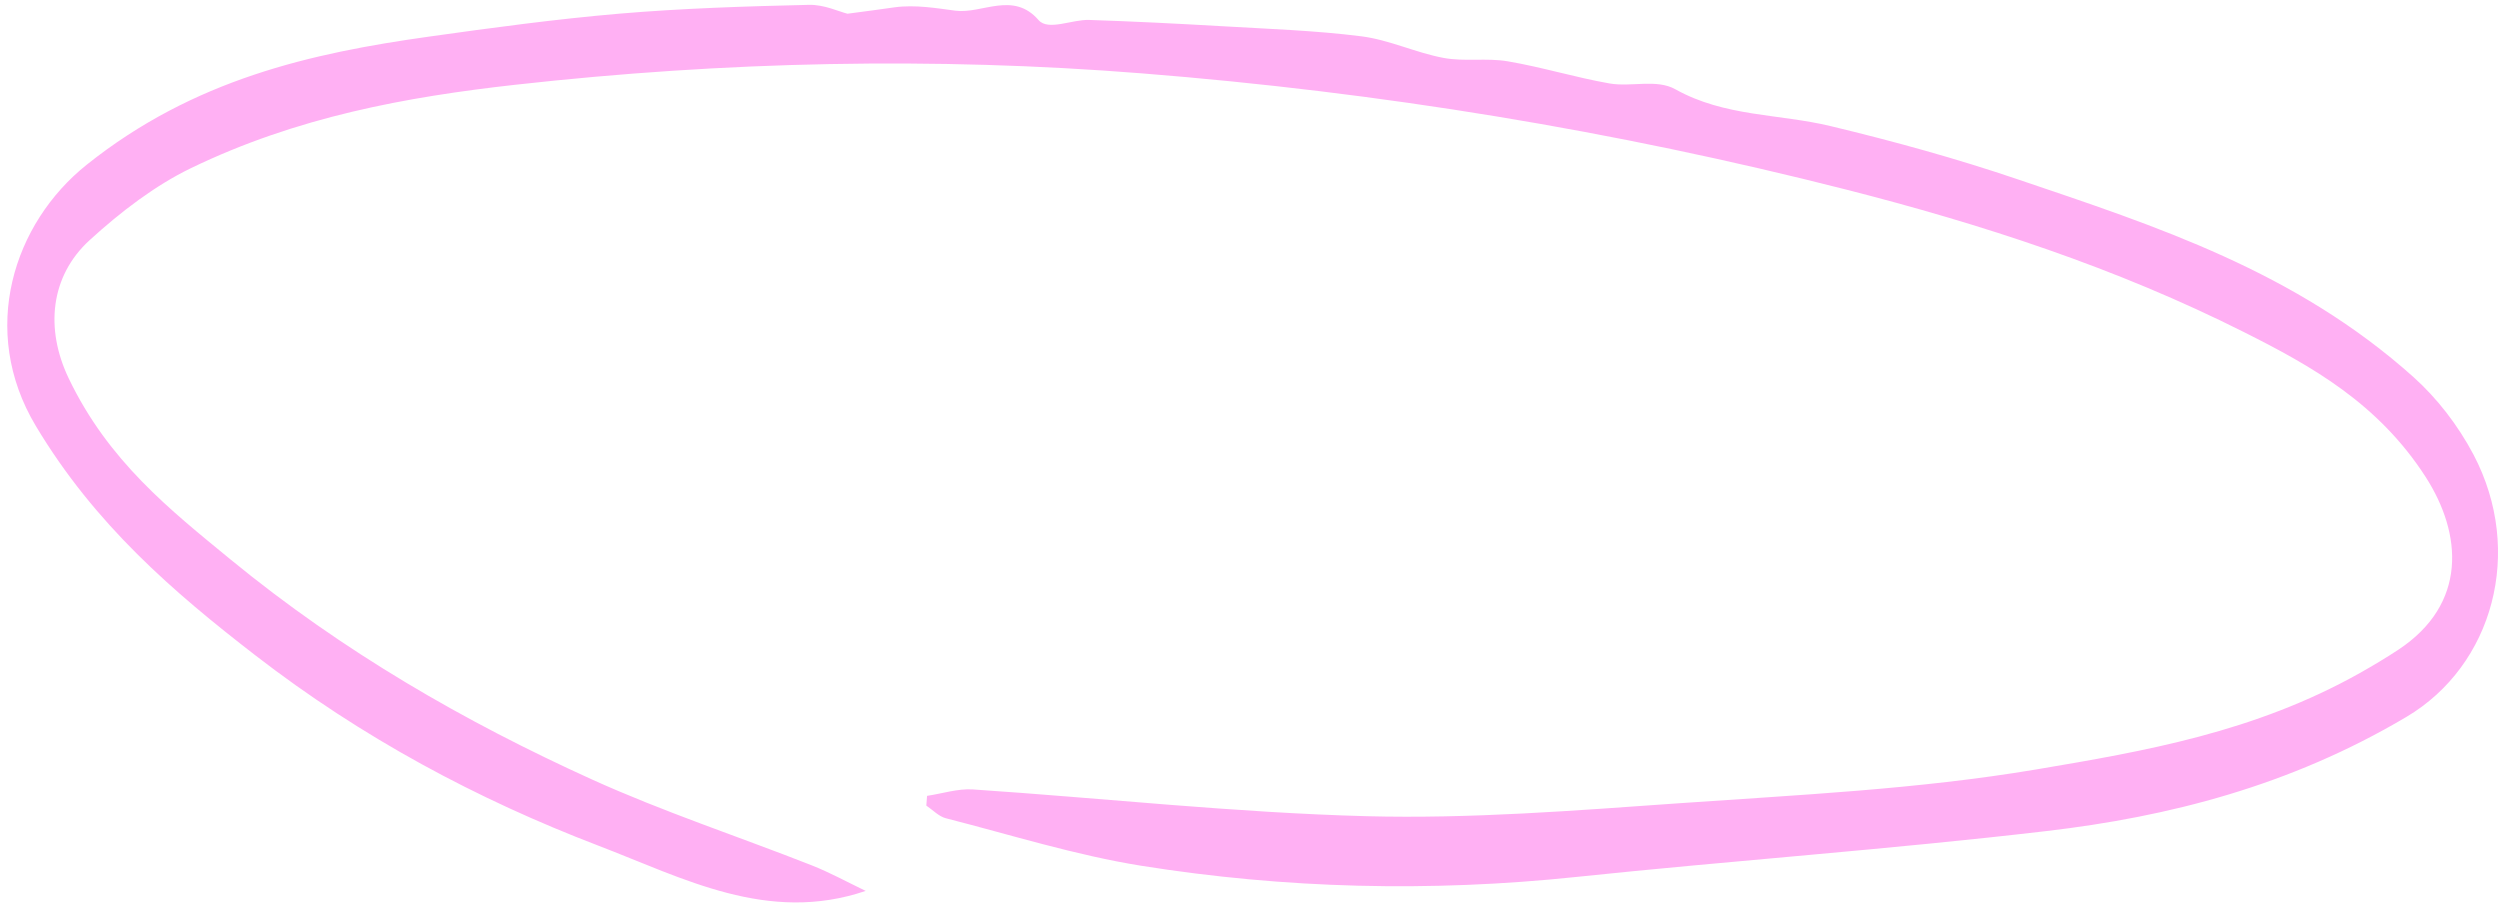 <svg width="320" height="116" viewBox="0 0 320 116" fill="none" xmlns="http://www.w3.org/2000/svg">
<path d="M118.654 101.872C120.609 101.579 122.598 100.927 124.501 101.045C141.32 102.17 158.079 104.026 174.948 104.474C188.163 104.821 201.506 103.763 214.811 102.824C230.079 101.747 245.381 101.052 260.626 98.491C274.53 96.148 288.601 93.718 302.073 86.141C303.737 85.203 305.386 84.222 307.008 83.152C315.838 77.296 315.186 68.356 310.477 61.042C304.399 51.61 295.873 46.854 287.233 42.513C270.81 34.254 253.685 28.697 236.261 24.254C206.637 16.711 176.629 11.807 146.185 9.393C119.581 7.276 92.85 7.85 65.98 10.847C51.998 12.41 37.992 14.962 24.402 21.543C19.894 23.73 15.49 27.065 11.45 30.762C6.449 35.348 5.748 42.073 8.792 48.425C13.875 59.035 21.772 65.261 29.517 71.619C43.933 83.447 59.527 92.392 75.68 99.731C84.934 103.927 94.51 107.067 103.911 110.767C106.198 111.669 108.398 112.878 110.81 114.036C98.275 118.289 87.485 112.411 76.552 108.229C61.145 102.329 46.368 94.47 32.64 83.849C22.245 75.809 12.154 67.172 4.578 54.512C-2.736 42.282 1.723 28.563 11.114 21.073C24.803 10.149 39.838 6.802 54.904 4.688C63.027 3.546 71.154 2.445 79.271 1.749C87.367 1.063 95.449 0.808 103.521 0.621C105.491 0.568 107.406 1.497 108.481 1.756C110.995 1.421 112.746 1.194 114.491 0.939C117.143 0.569 119.991 1.065 122.296 1.369C125.705 1.81 129.68 -1.183 132.94 2.574C134.169 3.987 137.216 2.475 139.412 2.553C145.027 2.738 150.636 3.02 156.24 3.344C162.247 3.7 168.29 3.893 174.248 4.647C177.829 5.1 181.229 6.755 184.789 7.415C187.464 7.914 190.302 7.389 192.983 7.847C197.359 8.587 201.637 9.913 206.009 10.68C208.797 11.168 212.047 10.077 214.451 11.429C220.759 14.959 227.71 14.549 234.309 16.139C242.369 18.074 250.399 20.284 258.296 22.962C275.989 28.954 293.819 34.714 308.964 48.3C311.891 50.932 314.595 54.368 316.624 58.221C323.111 70.578 319.133 85.179 308.016 91.768C293.075 100.619 277.585 104.54 261.959 106.374C241.91 108.731 221.86 110.139 201.808 112.245C183.033 114.221 164.472 113.743 146.134 110.826C137.67 109.473 129.404 106.865 121.056 104.733C120.161 104.501 119.396 103.674 118.569 103.117C118.601 102.703 118.632 102.288 118.664 101.874L118.654 101.872Z" fill="#FFB0F3"/>
</svg>
